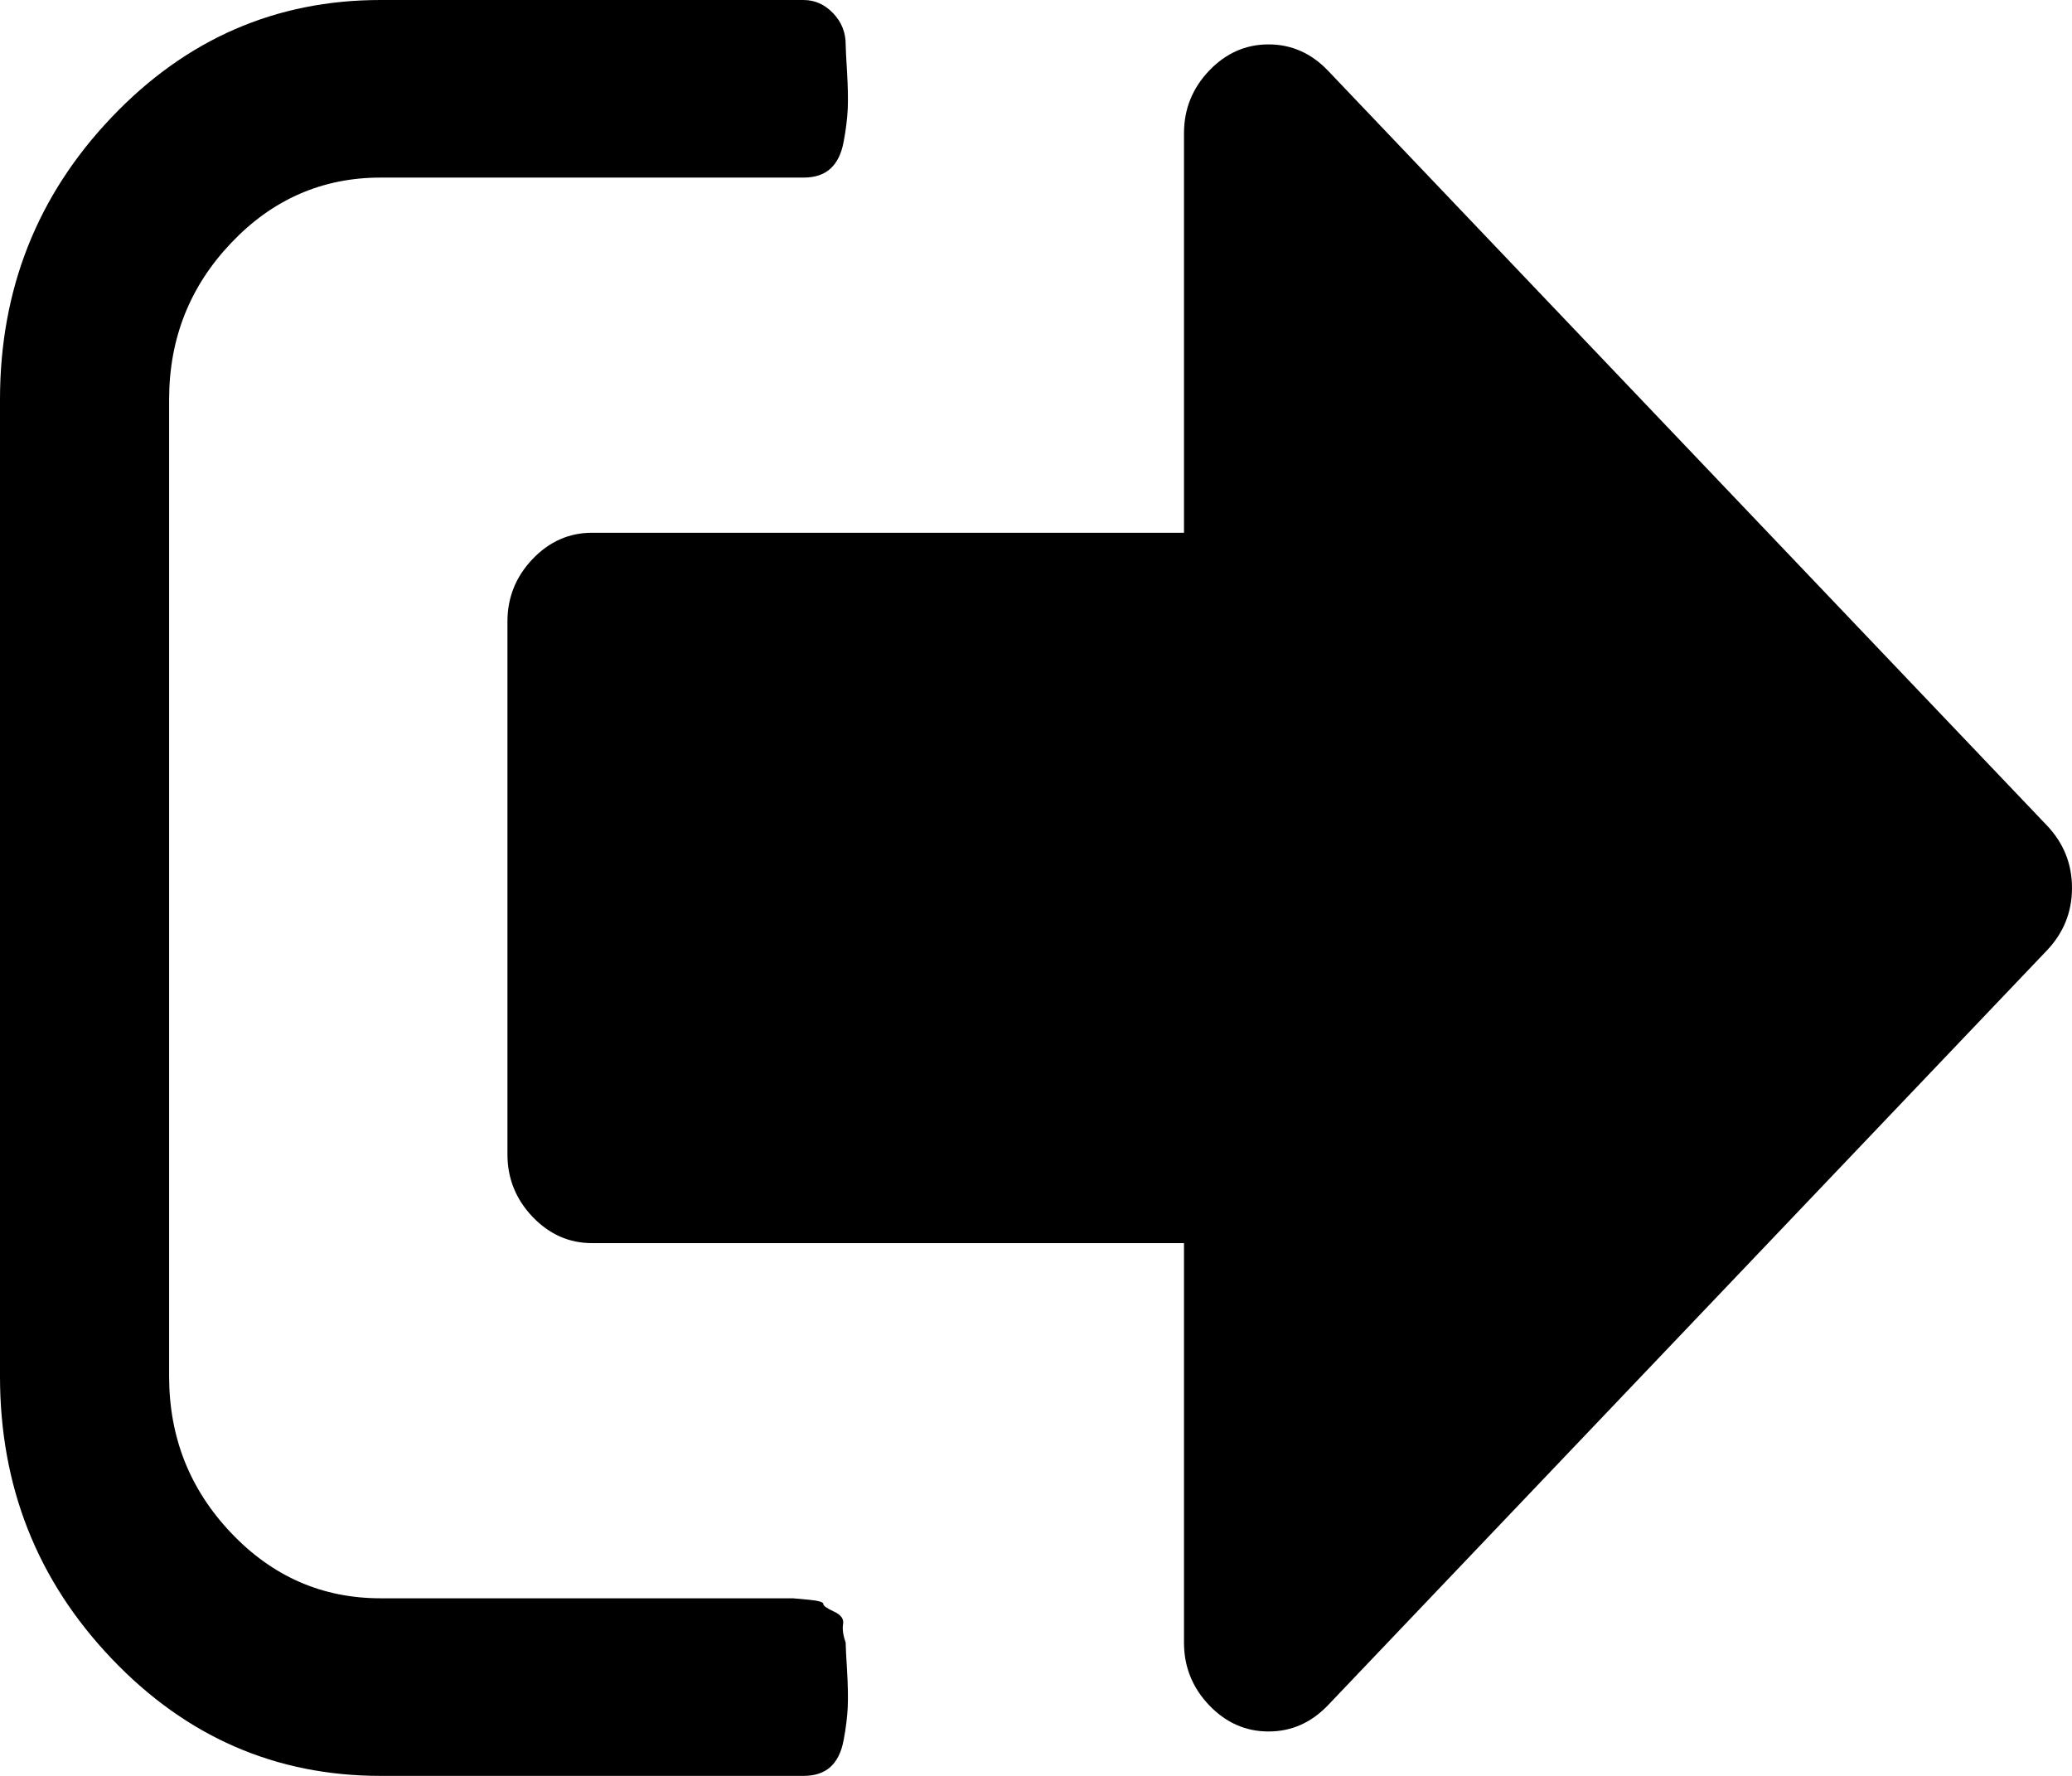 ﻿<?xml version="1.0" encoding="utf-8"?>
<svg version="1.1" xmlns:xlink="http://www.w3.org/1999/xlink" width="21px" height="18px" xmlns="http://www.w3.org/2000/svg">
  <g transform="matrix(1 0 0 1 -917 -161 )">
    <path d="M 8.545 16.46  C 8.536 16.512  8.545 16.575  8.571 16.65  C 8.571 16.688  8.576 16.781  8.585 16.931  C 8.594 17.081  8.596 17.205  8.592 17.304  C 8.587 17.402  8.574 17.512  8.551 17.634  C 8.529 17.756  8.484 17.848  8.417 17.909  C 8.35 17.97  8.259 18  8.143 18  L 3.857 18  C 2.795 18  1.886 17.604  1.132 16.812  C 0.377 16.02  0 15.066  0 13.95  L 0 4.05  C 0 2.934  0.377 1.98  1.132 1.188  C 1.886 0.396  2.795 0  3.857 0  L 8.143 0  C 8.259 0  8.359 0.045  8.444 0.134  C 8.529 0.223  8.571 0.328  8.571 0.45  C 8.571 0.487  8.576 0.581  8.585 0.731  C 8.594 0.881  8.596 1.005  8.592 1.104  C 8.587 1.202  8.574 1.312  8.551 1.434  C 8.529 1.556  8.484 1.648  8.417 1.709  C 8.35 1.77  8.259 1.8  8.143 1.8  L 3.857 1.8  C 3.268 1.8  2.763 2.02  2.344 2.461  C 1.924 2.902  1.714 3.431  1.714 4.05  L 1.714 13.95  C 1.714 14.569  1.924 15.098  2.344 15.539  C 2.763 15.98  3.268 16.2  3.857 16.2  L 7.714 16.2  L 7.862 16.2  L 8.036 16.2  C 8.036 16.2  8.087 16.205  8.19 16.214  C 8.292 16.223  8.344 16.238  8.344 16.256  C 8.344 16.275  8.379 16.301  8.451 16.334  C 8.522 16.366  8.554 16.409  8.545 16.46  Z M 20.746 8.367  C 20.915 8.545  21 8.756  21 9  C 21 9.244  20.915 9.455  20.746 9.633  L 13.46 17.283  C 13.29 17.461  13.089 17.55  12.857 17.55  C 12.625 17.55  12.424 17.461  12.254 17.283  C 12.085 17.105  12 16.894  12 16.65  L 12 12.6  L 6 12.6  C 5.768 12.6  5.567 12.511  5.397 12.333  C 5.228 12.155  5.143 11.944  5.143 11.7  L 5.143 6.3  C 5.143 6.056  5.228 5.845  5.397 5.667  C 5.567 5.489  5.768 5.4  6 5.4  L 12 5.4  L 12 1.35  C 12 1.106  12.085 0.895  12.254 0.717  C 12.424 0.539  12.625 0.45  12.857 0.45  C 13.089 0.45  13.29 0.539  13.46 0.717  L 20.746 8.367  Z " fill-rule="nonzero" fill="#000000" stroke="none" transform="matrix(1 0 0 1 917 161 )" />
  </g>
</svg>